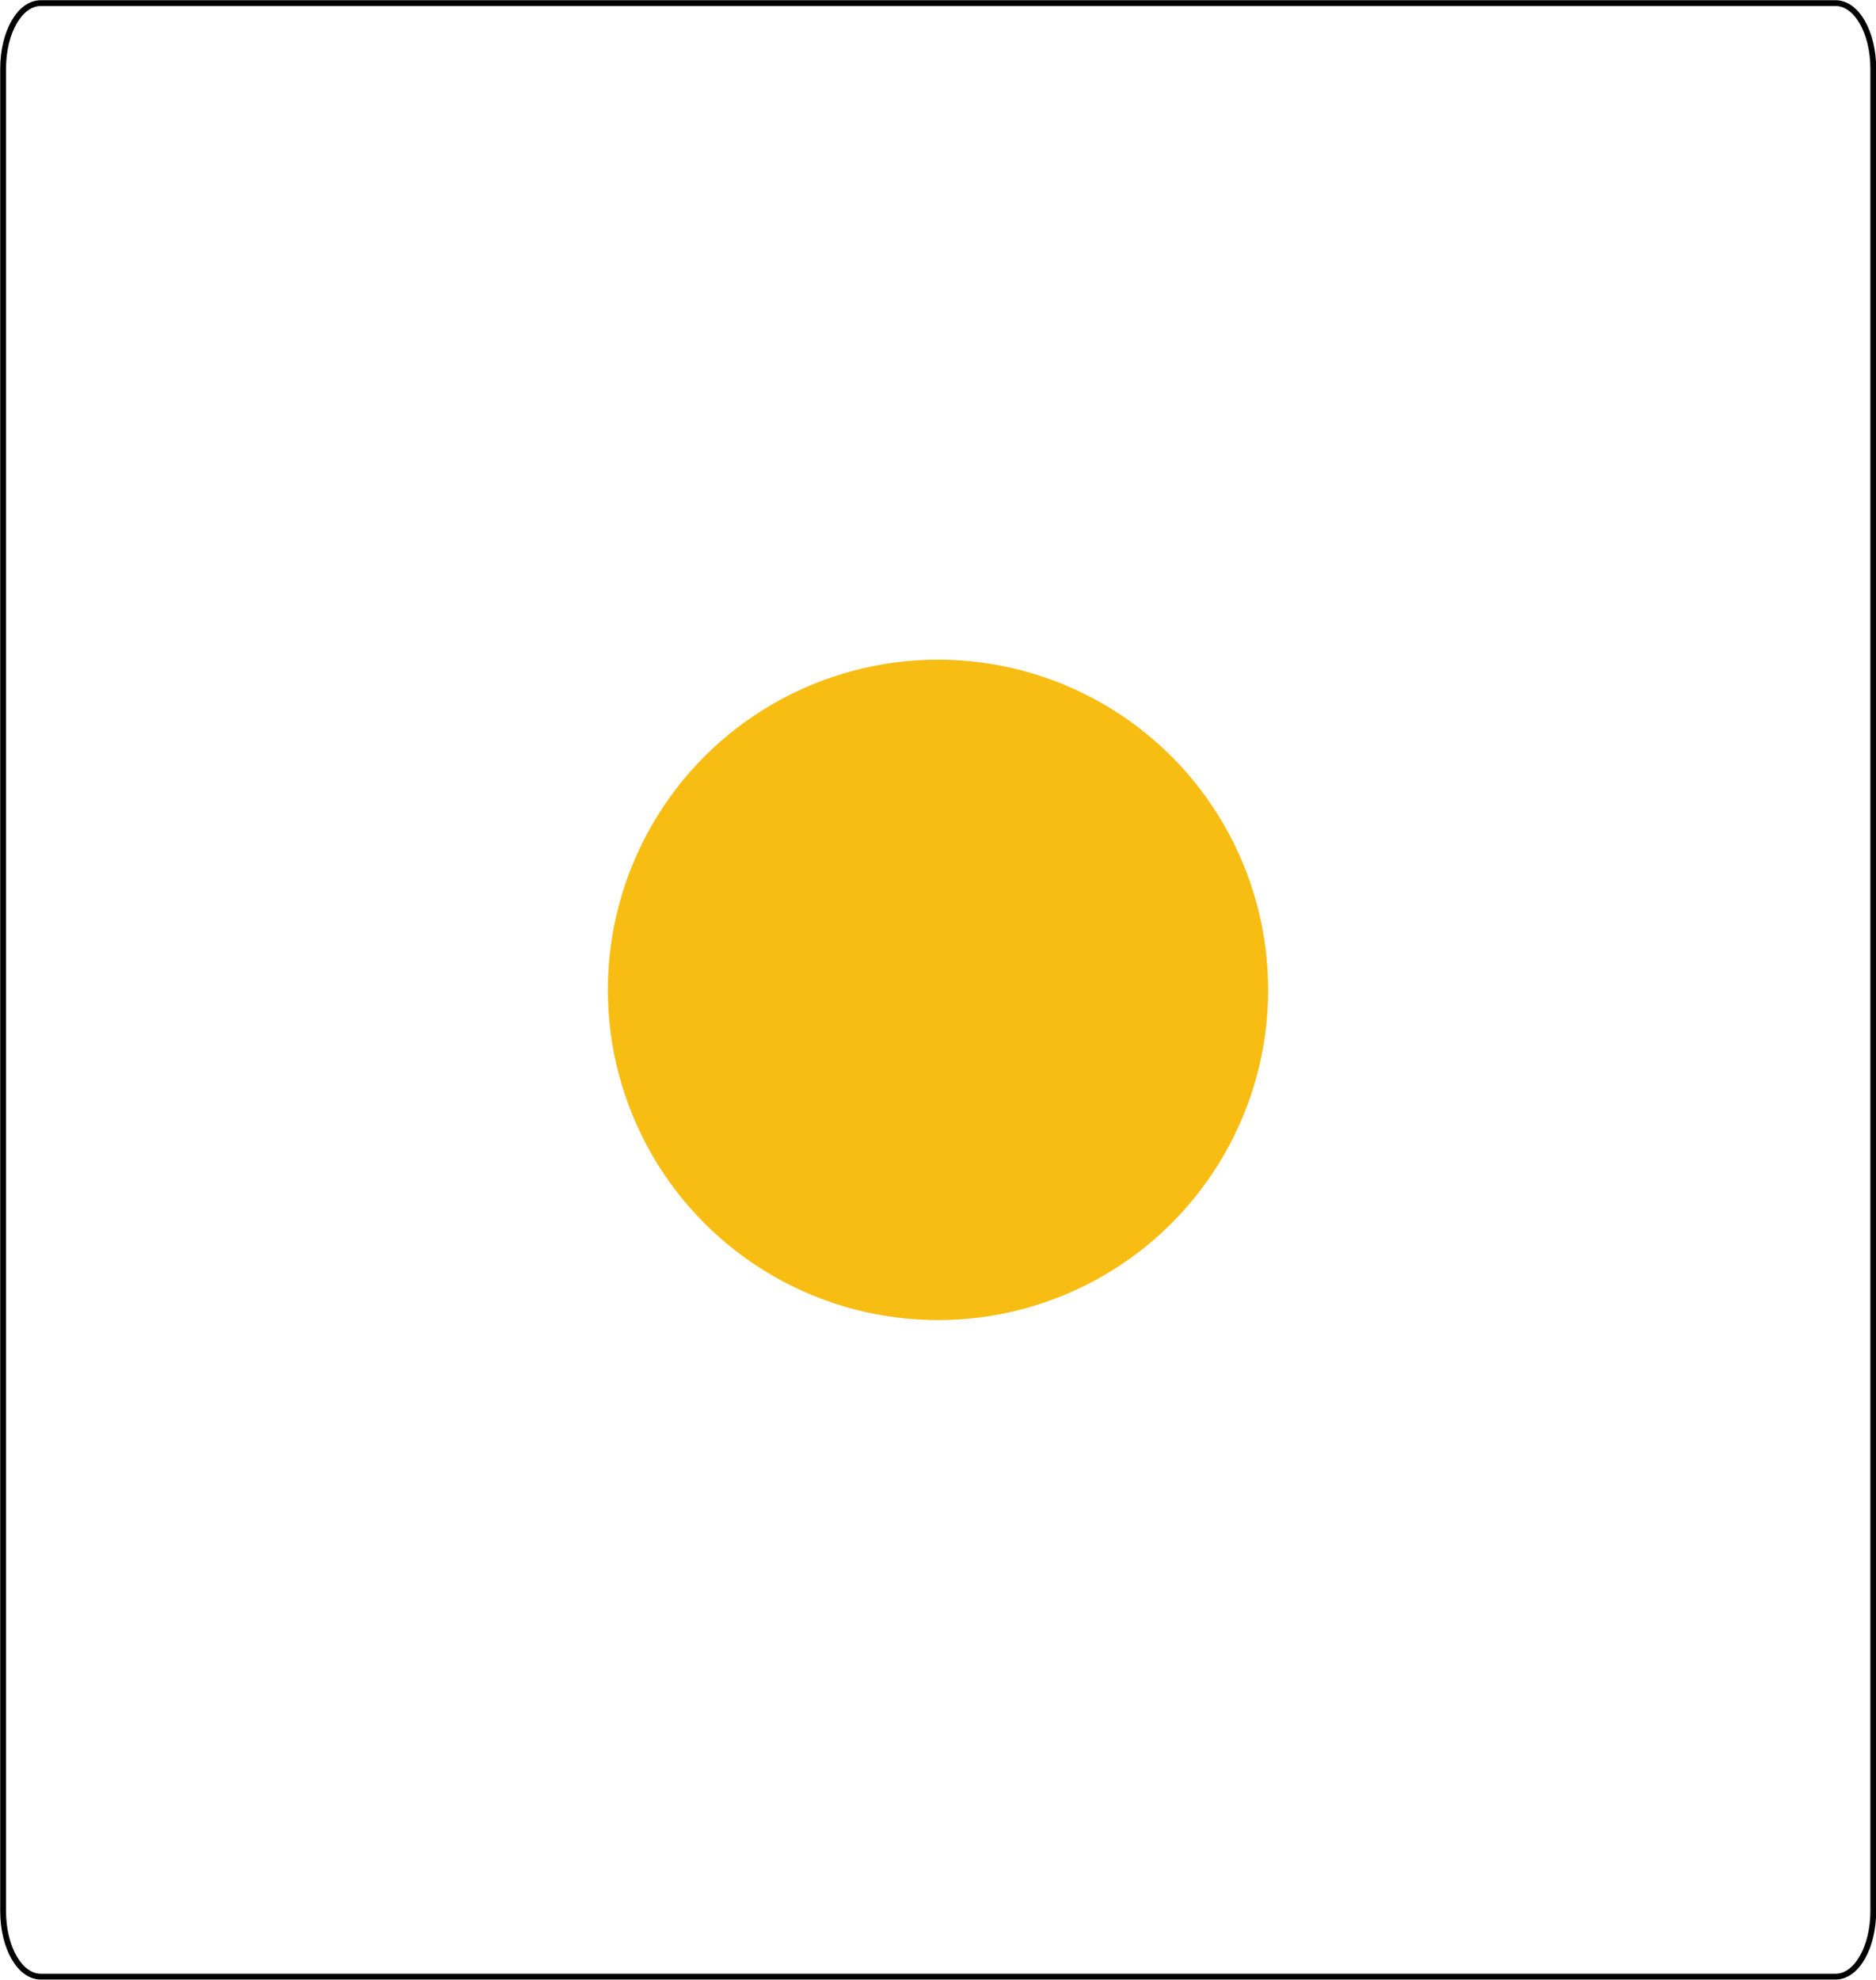 <?xml version="1.0" encoding="UTF-8" standalone="no"?>
<svg
   xmlns:dc="http://purl.org/dc/elements/1.1/"
   xmlns:cc="http://creativecommons.org/ns#"
   xmlns:rdf="http://www.w3.org/1999/02/22-rdf-syntax-ns#"
   xmlns:svg="http://www.w3.org/2000/svg"
   xmlns="http://www.w3.org/2000/svg"
   xmlns:sodipodi="http://sodipodi.sourceforge.net/DTD/sodipodi-0.dtd"
   xmlns:inkscape="http://www.inkscape.org/namespaces/inkscape"
   width="4.83mm"
   height="5.096mm"
   viewBox="0 0 4.83 5.096"
   version="1.1"
   id="svg8"
   inkscape:version="1.0.2-2 (e86c870879, 2021-01-15)"
   sodipodi:docname="antenna_pcb.svg">
  <defs
     id="defs2" />
  <sodipodi:namedview
     id="base"
     pagecolor="#8cffff"
     bordercolor="#666666"
     borderopacity="1.0"
     inkscape:pageopacity="0"
     inkscape:pageshadow="2"
     inkscape:zoom="4.6446678"
     inkscape:cx="118.92217"
     inkscape:cy="41.479952"
     inkscape:document-units="mm"
     inkscape:current-layer="copper0"
     inkscape:document-rotation="0"
     showgrid="true"
     objecttolerance="19.3"
     gridtolerance="12.9"
     inkscape:snap-grids="false"
     inkscape:snap-to-guides="true"
     inkscape:snap-object-midpoints="true"
     inkscape:snap-others="true"
     inkscape:window-width="1920"
     inkscape:window-height="1017"
     inkscape:window-x="-8"
     inkscape:window-y="-8"
     inkscape:window-maximized="1"
     inkscape:pagecheckerboard="false"
     fit-margin-top="0"
     fit-margin-left="0"
     fit-margin-right="0"
     fit-margin-bottom="0">
    <inkscape:grid
       type="xygrid"
       id="grid1269"
       units="mm"
       spacingx="2.54"
       spacingy="2.54"
       originx="-171.876"
       originy="-33.713" />
  </sodipodi:namedview>
  <g
     inkscape:label="Layer 1"
     inkscape:groupmode="layer"
     id="layer1"
     transform="translate(-171.876,-33.713)"
     style="display:inline">
    <g
       inkscape:groupmode="layer"
       id="silkscreen"
       inkscape:label="Layer 4">
      <path
         id="rect1183"
         style="fill:none;fill-opacity:1;stroke:#000000;stroke-width:0.015;stroke-linejoin:miter;stroke-miterlimit:4;stroke-dasharray:none;stroke-opacity:1;paint-order:markers fill stroke"
         d="m 171.981,33.721 c -0.054,0 -0.097,0.075 -0.097,0.169 v 4.742 c 0,0.094 0.043,0.169 0.097,0.169 h 4.621 c 0.054,0 0.097,-0.075 0.097,-0.169 v -4.742 c 0,-0.094 -0.043,-0.169 -0.097,-0.169 z" />
    </g>
    <g
       inkscape:groupmode="layer"
       id="copper1"
       inkscape:label="Layer 2">
      <g
         inkscape:groupmode="layer"
         id="copper0"
         inkscape:label="Layer 3">
        <circle
           style="fill:#f7bd13;fill-opacity:1;stroke-width:0.068;paint-order:markers fill stroke"
           id="circle862"
           cx="174.291"
           cy="36.261"
           r="0.85" />
      </g>
    </g>
  </g>
</svg>
